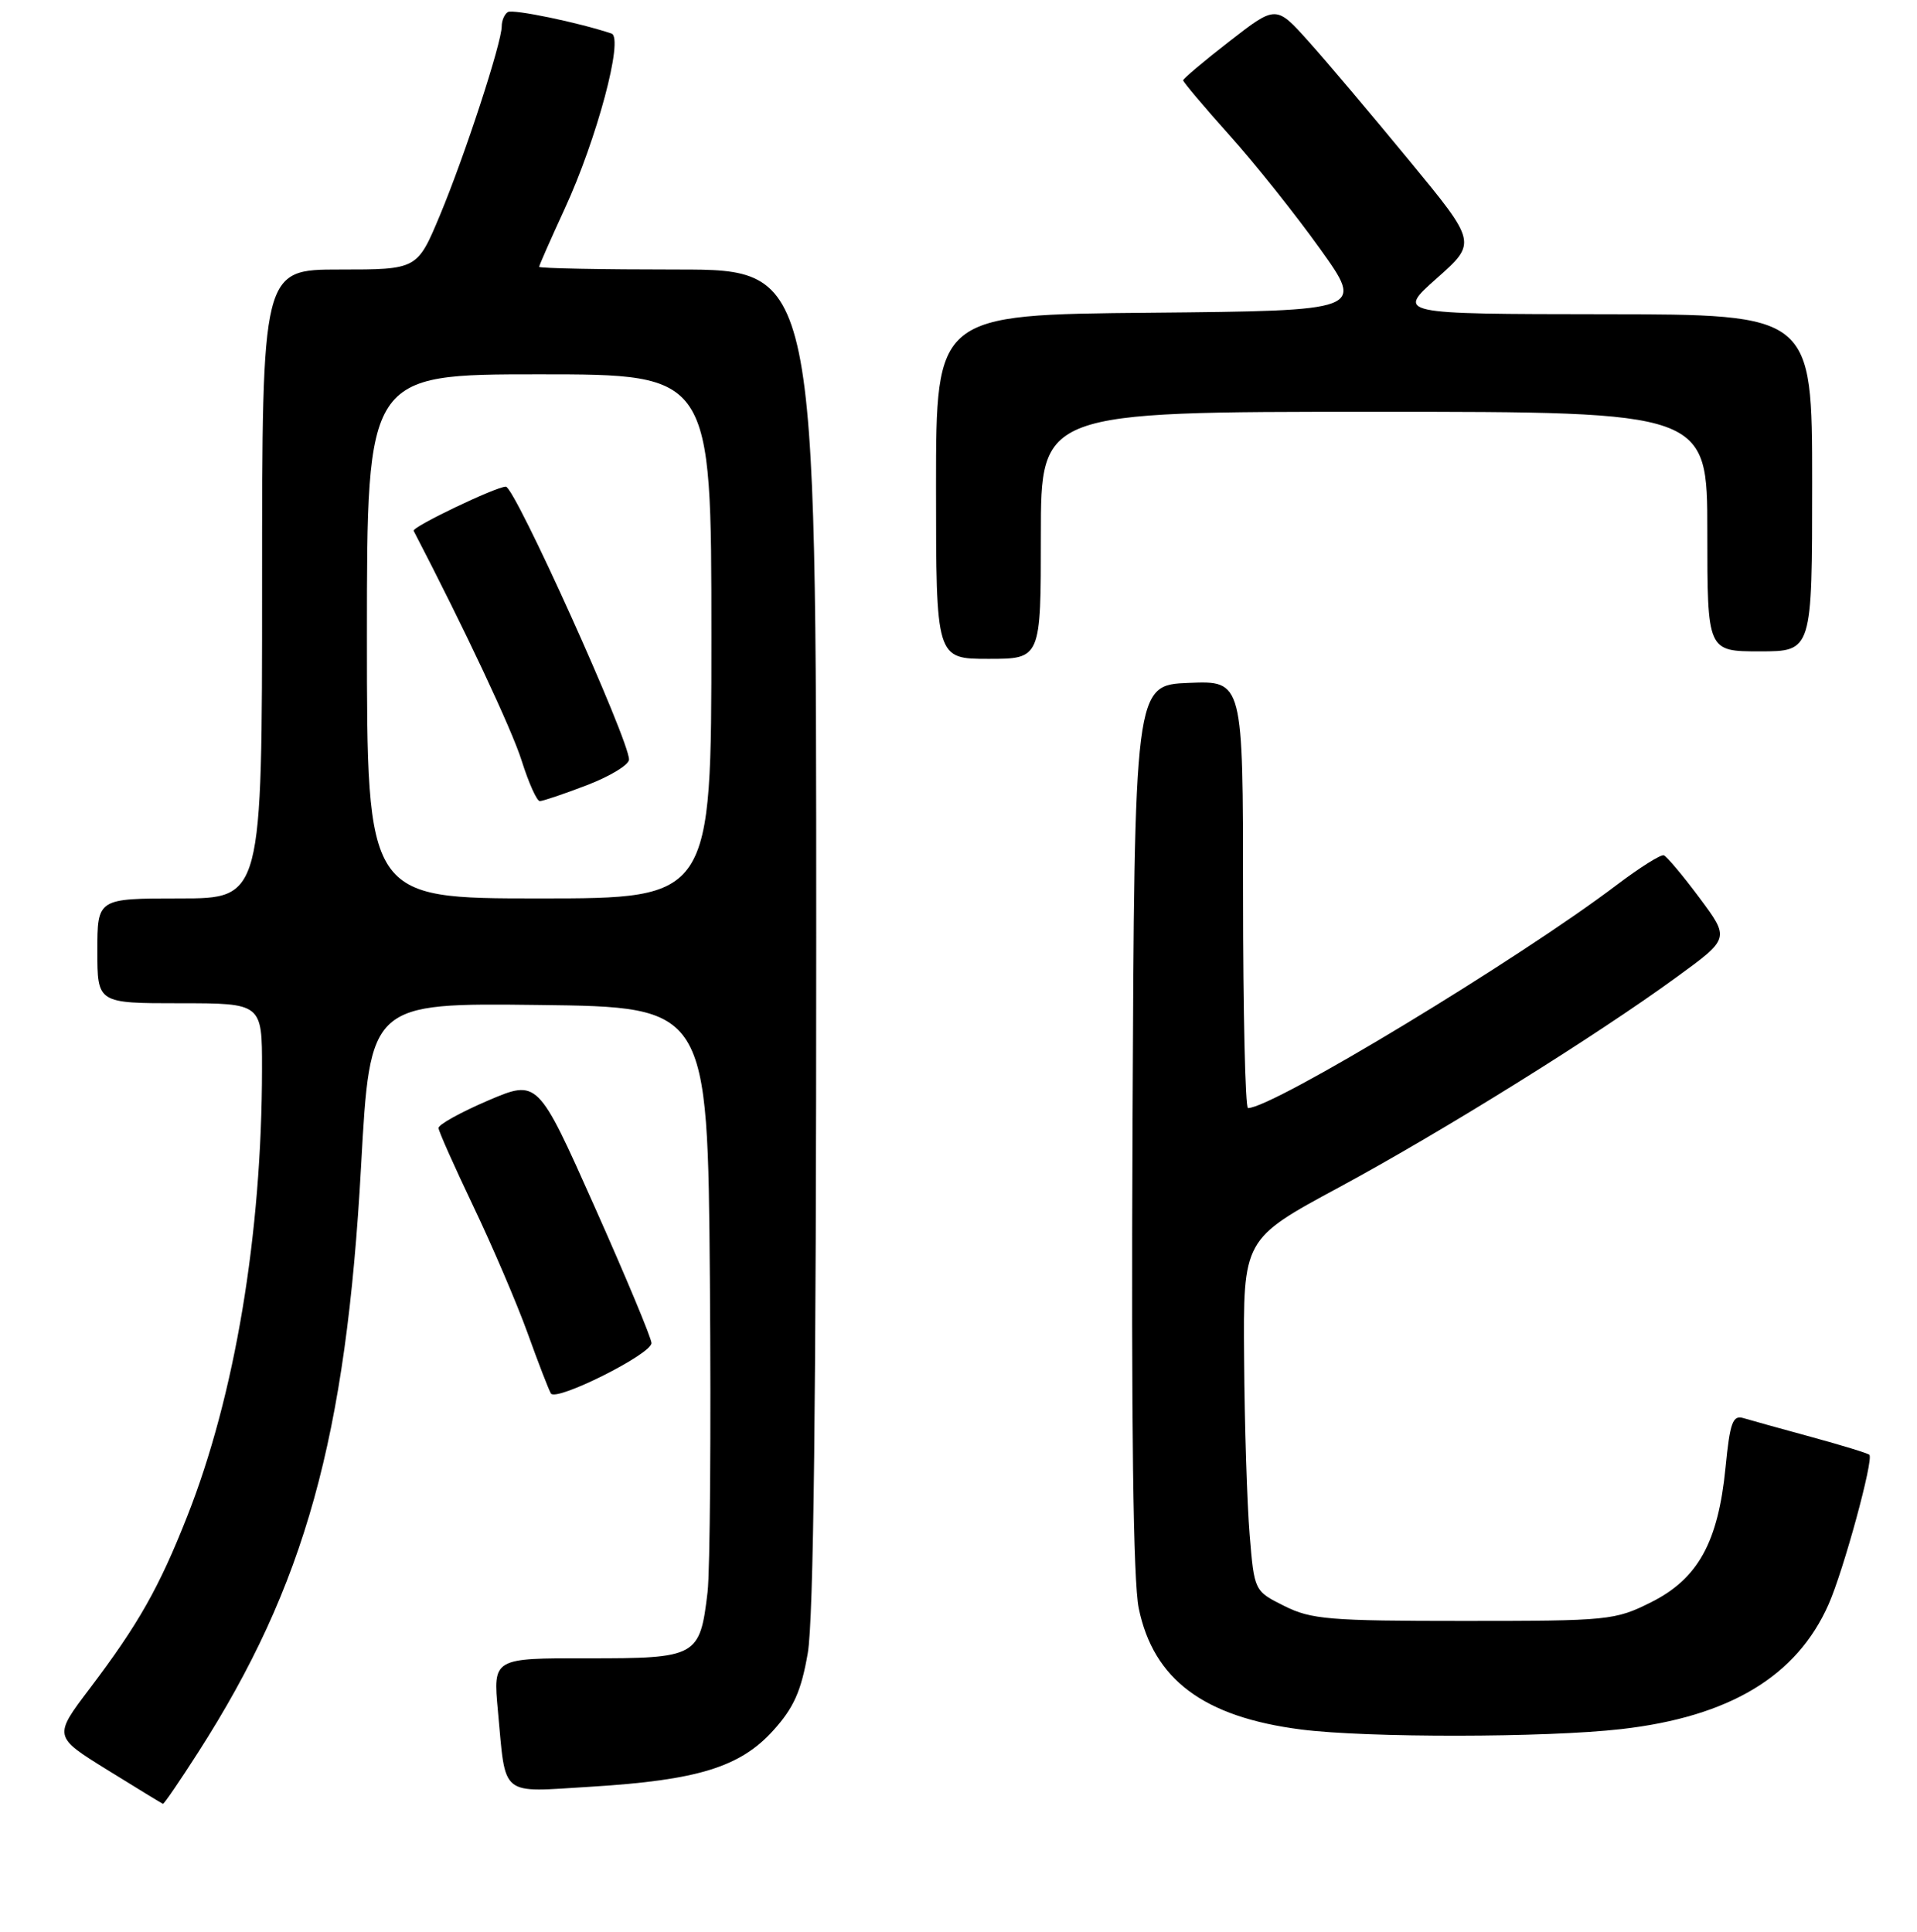 <?xml version="1.0" encoding="UTF-8" standalone="no"?>
<!DOCTYPE svg PUBLIC "-//W3C//DTD SVG 1.1//EN" "http://www.w3.org/Graphics/SVG/1.1/DTD/svg11.dtd" >
<svg xmlns="http://www.w3.org/2000/svg" xmlns:xlink="http://www.w3.org/1999/xlink" version="1.1" viewBox="0 0 256 258">
 <g >
 <path fill="currentColor"
d=" M 26.47 234.04 C 40.73 211.80 46.23 192.01 48.22 155.73 C 49.42 133.96 49.42 133.96 71.96 134.23 C 94.50 134.50 94.50 134.50 94.80 171.00 C 94.96 191.07 94.82 209.81 94.49 212.64 C 93.47 221.29 93.09 221.50 78.50 221.49 C 65.84 221.47 65.84 221.47 66.49 228.49 C 67.58 240.18 66.60 239.39 78.96 238.64 C 93.17 237.77 98.85 236.02 103.26 231.13 C 106.00 228.10 106.99 225.89 107.87 220.81 C 108.65 216.33 109.00 186.80 109.00 125.17 C 109.00 36.00 109.00 36.00 90.50 36.00 C 80.33 36.00 72.00 35.84 72.00 35.64 C 72.00 35.44 73.54 31.96 75.41 27.89 C 79.70 18.60 83.33 5.04 81.66 4.48 C 77.28 3.01 68.51 1.19 67.82 1.61 C 67.37 1.89 67.00 2.74 67.00 3.51 C 67.00 5.72 62.06 20.82 58.75 28.75 C 55.72 36.00 55.72 36.00 45.36 36.00 C 35.00 36.00 35.00 36.00 35.00 78.00 C 35.00 120.00 35.00 120.00 24.00 120.00 C 13.00 120.00 13.00 120.00 13.00 127.00 C 13.00 134.00 13.00 134.00 24.00 134.00 C 35.00 134.00 35.00 134.00 34.99 142.75 C 34.97 164.87 31.37 186.43 24.99 202.56 C 21.23 212.09 18.49 216.92 12.02 225.48 C 7.13 231.93 7.13 231.93 14.32 236.39 C 18.27 238.84 21.62 240.88 21.76 240.93 C 21.90 240.97 24.02 237.87 26.47 234.04 Z  M 216.49 230.95 C 230.96 229.30 239.95 223.89 244.19 214.29 C 246.19 209.78 250.24 194.91 249.64 194.31 C 249.45 194.11 245.96 193.04 241.89 191.93 C 237.83 190.82 233.74 189.69 232.82 189.41 C 231.39 188.98 231.02 189.99 230.43 196.02 C 229.45 205.99 226.75 210.87 220.50 214.00 C 215.67 216.42 214.83 216.50 195.50 216.50 C 177.50 216.50 175.10 216.30 171.50 214.50 C 167.50 212.50 167.50 212.50 166.88 205.00 C 166.54 200.88 166.20 190.30 166.14 181.50 C 166.01 165.50 166.01 165.50 178.76 158.62 C 192.71 151.08 213.00 138.45 223.98 130.45 C 230.99 125.34 230.99 125.34 226.95 119.92 C 224.73 116.94 222.58 114.38 222.19 114.24 C 221.79 114.10 219.00 115.86 215.98 118.14 C 202.87 128.09 169.98 148.00 166.66 148.00 C 166.30 148.00 166.00 135.16 166.00 119.46 C 166.00 90.91 166.00 90.91 158.75 91.21 C 151.50 91.50 151.50 91.50 151.24 150.50 C 151.06 190.41 151.33 211.22 152.07 214.81 C 154.04 224.33 160.73 229.33 173.74 231.00 C 182.57 232.13 206.44 232.10 216.49 230.95 Z  M 87.00 179.39 C 87.00 178.74 83.58 170.55 79.41 161.19 C 71.82 144.16 71.82 144.16 65.16 147.00 C 61.50 148.57 58.53 150.22 58.56 150.67 C 58.59 151.13 60.69 155.83 63.21 161.12 C 65.74 166.41 68.99 174.01 70.44 178.01 C 71.88 182.02 73.29 185.66 73.57 186.12 C 74.27 187.24 87.00 180.87 87.00 179.39 Z  M 139.00 71.50 C 139.00 55.00 139.00 55.00 183.50 55.00 C 228.00 55.00 228.00 55.00 228.00 71.00 C 228.00 87.00 228.00 87.00 235.00 87.00 C 242.00 87.00 242.00 87.00 242.00 64.50 C 242.00 42.00 242.00 42.00 214.25 41.97 C 186.50 41.94 186.50 41.94 191.87 37.17 C 197.23 32.41 197.23 32.41 188.21 21.46 C 183.25 15.43 177.22 8.29 174.80 5.59 C 170.41 0.68 170.41 0.68 164.21 5.50 C 160.79 8.15 158.00 10.51 158.00 10.73 C 158.00 10.96 160.78 14.25 164.18 18.05 C 167.59 21.85 173.03 28.68 176.28 33.23 C 182.20 41.50 182.20 41.50 153.60 41.77 C 125.00 42.03 125.00 42.03 125.00 65.02 C 125.00 88.00 125.00 88.00 132.00 88.00 C 139.00 88.00 139.00 88.00 139.00 71.50 Z  M 49.00 85.00 C 49.00 50.00 49.00 50.00 72.00 50.00 C 95.00 50.00 95.00 50.00 95.00 85.00 C 95.00 120.00 95.00 120.00 72.00 120.00 C 49.00 120.00 49.00 120.00 49.00 85.00 Z  M 78.41 104.86 C 81.48 103.68 84.00 102.15 84.00 101.45 C 84.00 98.80 68.75 65.00 67.55 65.00 C 66.24 65.00 54.98 70.39 55.24 70.90 C 62.08 84.08 68.34 97.40 69.66 101.59 C 70.60 104.57 71.69 107.00 72.09 107.00 C 72.49 107.00 75.34 106.04 78.41 104.86 Z "/>
</g>
</svg>